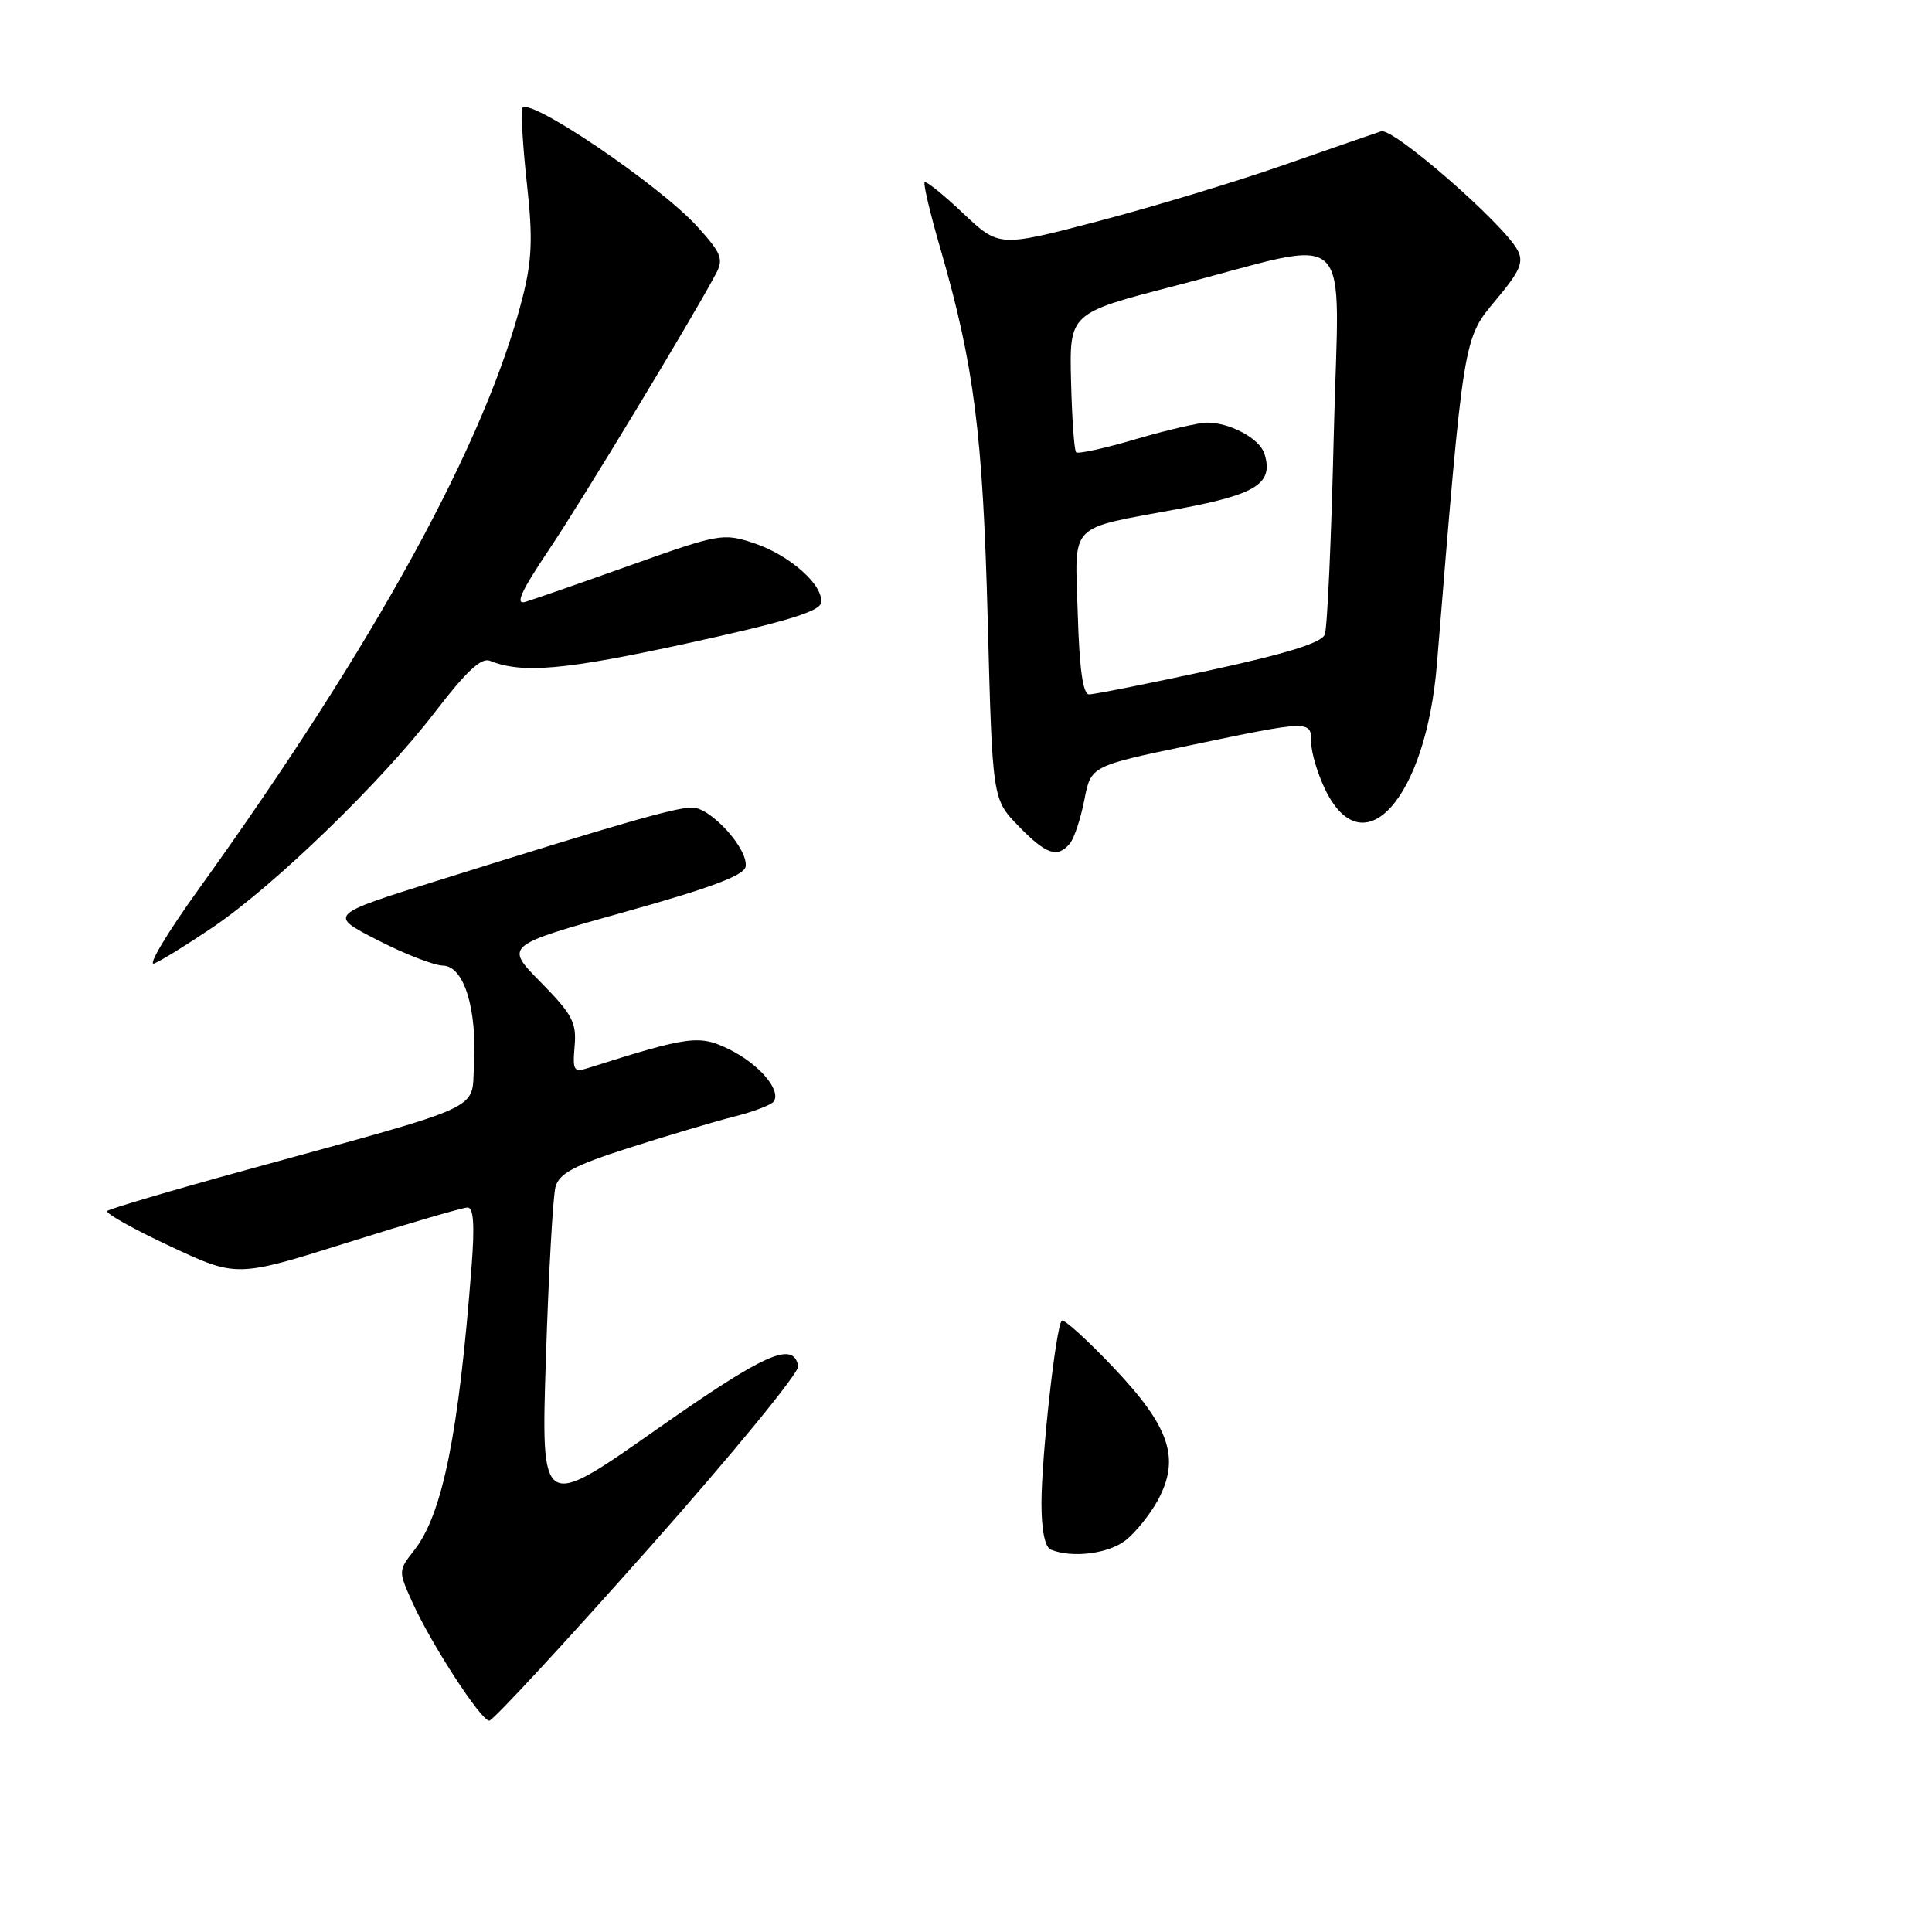<?xml version="1.0" encoding="UTF-8" standalone="no"?>
<!DOCTYPE svg PUBLIC "-//W3C//DTD SVG 1.1//EN" "http://www.w3.org/Graphics/SVG/1.1/DTD/svg11.dtd" >
<svg xmlns="http://www.w3.org/2000/svg" xmlns:xlink="http://www.w3.org/1999/xlink" version="1.1" viewBox="0 0 256 256">
 <g >
 <path fill="currentColor"
d=" M 85.88 205.26 C 96.98 192.76 105.93 181.85 105.77 181.02 C 105.11 177.63 101.36 179.32 86.85 189.51 C 71.68 200.16 71.68 200.16 72.34 179.83 C 72.70 168.65 73.27 158.49 73.61 157.26 C 74.11 155.47 76.06 154.43 83.46 152.06 C 88.54 150.44 94.79 148.58 97.36 147.93 C 99.93 147.28 102.27 146.38 102.55 145.92 C 103.49 144.40 100.57 141.00 96.68 139.07 C 92.67 137.09 91.36 137.26 78.02 141.49 C 76.01 142.13 75.86 141.89 76.14 138.61 C 76.41 135.48 75.83 134.40 71.65 130.15 C 66.86 125.29 66.86 125.29 82.67 120.87 C 94.00 117.71 98.57 116.01 98.79 114.86 C 99.23 112.58 94.21 107.00 91.71 107.00 C 89.50 107.00 82.06 109.14 58.01 116.68 C 43.51 121.23 43.51 121.23 50.01 124.56 C 53.58 126.40 57.50 127.92 58.71 127.95 C 61.49 128.01 63.24 133.71 62.80 141.26 C 62.45 147.24 64.71 146.21 32.61 155.03 C 22.77 157.73 14.49 160.18 14.20 160.46 C 13.92 160.75 17.66 162.85 22.52 165.12 C 31.36 169.27 31.36 169.27 46.10 164.63 C 54.20 162.08 61.34 160.00 61.96 160.00 C 62.75 160.00 62.91 162.33 62.49 167.75 C 60.79 189.98 58.64 200.64 54.89 205.41 C 52.77 208.11 52.77 208.16 54.63 212.29 C 57.11 217.81 63.73 228.00 64.83 228.00 C 65.31 228.00 74.78 217.77 85.88 205.26 Z  M 149.16 204.09 C 150.50 203.04 152.42 200.63 153.44 198.75 C 156.41 193.22 155.02 189.10 147.54 181.20 C 144.04 177.52 140.96 174.72 140.69 175.00 C 139.91 175.79 138.01 192.93 138.00 199.17 C 138.00 202.77 138.46 205.02 139.25 205.34 C 142.09 206.48 146.88 205.88 149.16 204.09 Z  M 28.27 122.82 C 36.46 117.25 50.61 103.54 57.68 94.30 C 61.78 88.96 63.78 87.09 64.92 87.56 C 69.18 89.28 74.83 88.79 90.99 85.26 C 103.89 82.45 108.56 81.04 108.78 79.90 C 109.22 77.61 104.66 73.54 99.87 71.96 C 95.82 70.62 95.26 70.72 83.59 74.88 C 76.94 77.25 70.65 79.44 69.62 79.75 C 68.22 80.16 69.02 78.39 72.70 72.90 C 77.12 66.33 91.75 42.15 94.86 36.28 C 95.90 34.32 95.61 33.58 92.44 30.07 C 87.38 24.47 69.59 12.47 69.19 14.38 C 69.02 15.19 69.31 19.77 69.84 24.56 C 70.61 31.54 70.49 34.49 69.25 39.39 C 64.45 58.40 49.80 85.17 26.27 117.90 C 22.16 123.61 19.53 128.01 20.42 127.67 C 21.31 127.33 24.84 125.14 28.27 122.82 Z  M 141.78 111.75 C 142.34 111.06 143.20 108.47 143.68 106.00 C 144.55 101.50 144.55 101.50 157.53 98.79 C 173.69 95.41 173.75 95.41 173.75 98.41 C 173.75 99.74 174.59 102.55 175.62 104.66 C 180.70 115.05 188.95 105.75 190.40 88.00 C 193.94 44.55 193.88 44.92 198.16 39.81 C 201.43 35.91 201.93 34.75 201.08 33.14 C 199.17 29.59 184.58 16.87 183.01 17.40 C 182.18 17.67 176.32 19.70 170.00 21.90 C 163.68 24.11 152.62 27.45 145.44 29.33 C 132.38 32.75 132.38 32.75 127.63 28.27 C 125.02 25.80 122.72 23.95 122.52 24.15 C 122.32 24.35 123.26 28.33 124.62 32.99 C 129.08 48.42 130.23 57.44 130.88 82.20 C 131.50 105.90 131.50 105.90 134.95 109.45 C 138.62 113.24 140.14 113.75 141.78 111.75 Z  M 142.81 81.38 C 142.45 68.99 141.26 70.22 156.33 67.40 C 166.55 65.49 168.78 64.04 167.54 60.11 C 166.90 58.11 163.00 56.00 159.93 56.00 C 158.85 56.00 154.60 56.99 150.50 58.19 C 146.41 59.40 142.85 60.18 142.59 59.93 C 142.34 59.67 142.04 55.43 141.92 50.48 C 141.70 41.50 141.70 41.50 155.60 37.90 C 180.08 31.57 177.40 29.06 176.73 57.68 C 176.41 71.33 175.88 83.21 175.54 84.08 C 175.10 85.18 170.53 86.60 160.21 88.84 C 152.12 90.59 144.97 92.02 144.31 92.01 C 143.50 92.00 143.03 88.71 142.81 81.38 Z "/>
</g>
</svg>
